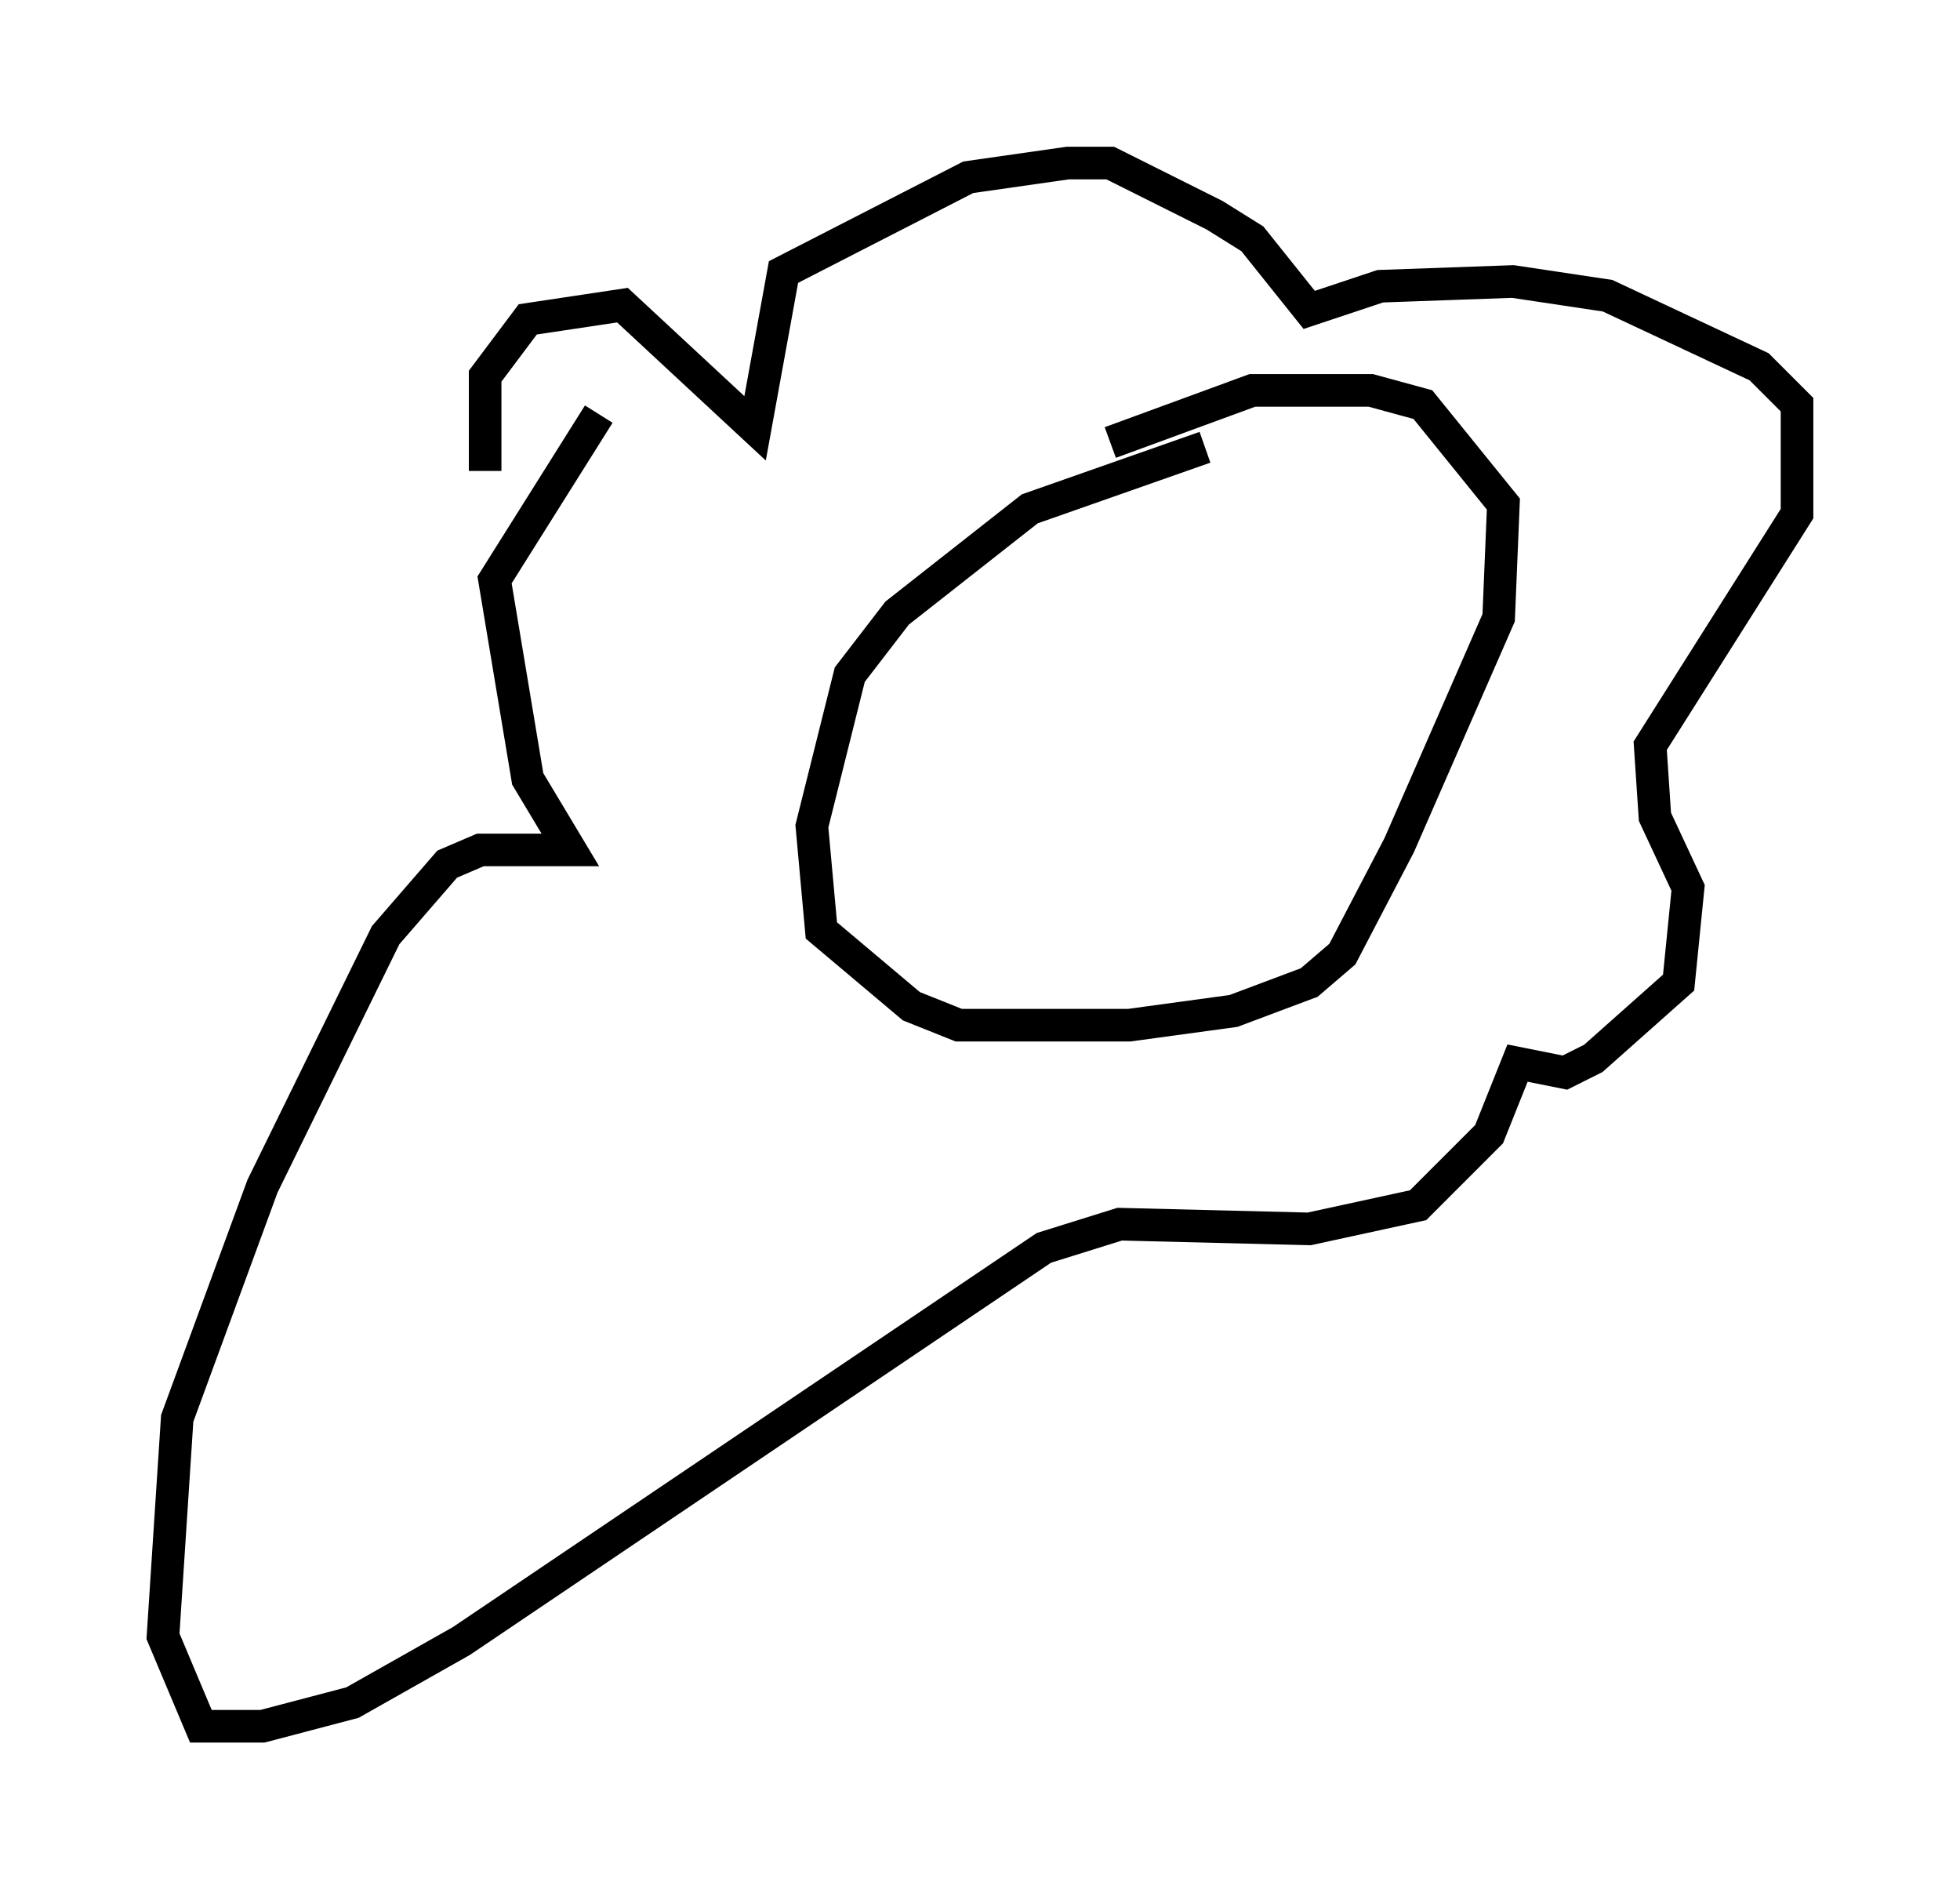 <?xml version="1.0" encoding="utf-8" ?>
<svg baseProfile="full" height="57.933" version="1.1" width="60.112" xmlns="http://www.w3.org/2000/svg" xmlns:ev="http://www.w3.org/2001/xml-events" xmlns:xlink="http://www.w3.org/1999/xlink"><defs /><rect fill="white" height="57.933" width="60.112" x="0" y="0" /><path d="M38.844, 13.715 m-1.888, 0.0 l-5.374, 1.888 -4.067, 3.196 l-1.453, 1.888 -1.162, 4.648 l0.291, 3.196 2.76, 2.324 l1.453, 0.581 5.229, 0.0 l3.196, -0.436 2.324, -0.872 l1.017, -0.872 1.743, -3.341 l3.05, -6.972 0.145, -3.486 l-2.469, -3.05 -1.598, -0.436 l-3.631, 0.0 -4.358, 1.598 m-19.173, 0.872 l0.0, -2.905 1.307, -1.743 l2.905, -0.436 4.067, 3.777 l0.872, -4.793 5.665, -2.905 l3.05, -0.436 1.307, 0.0 l3.196, 1.598 1.162, 0.726 l1.743, 2.179 2.179, -0.726 l4.067, -0.145 2.905, 0.436 l4.648, 2.179 1.162, 1.162 l0.0, 3.341 -4.503, 7.117 l0.145, 2.179 1.017, 2.179 l-0.291, 2.905 -2.615, 2.324 l-0.872, 0.436 -1.453, -0.291 l-0.872, 2.179 -2.179, 2.179 l-3.341, 0.726 -5.81, -0.145 l-2.324, 0.726 -17.866, 12.056 l-3.341, 1.888 -2.76, 0.726 l-1.888, 0.0 -1.162, -2.76 l0.436, -6.682 2.615, -7.117 l3.777, -7.698 1.888, -2.179 l1.017, -0.436 2.76, 0.0 l-1.307, -2.179 -1.017, -6.101 l3.196, -5.084 " fill="none" stroke="black" stroke-width="1" /></svg>